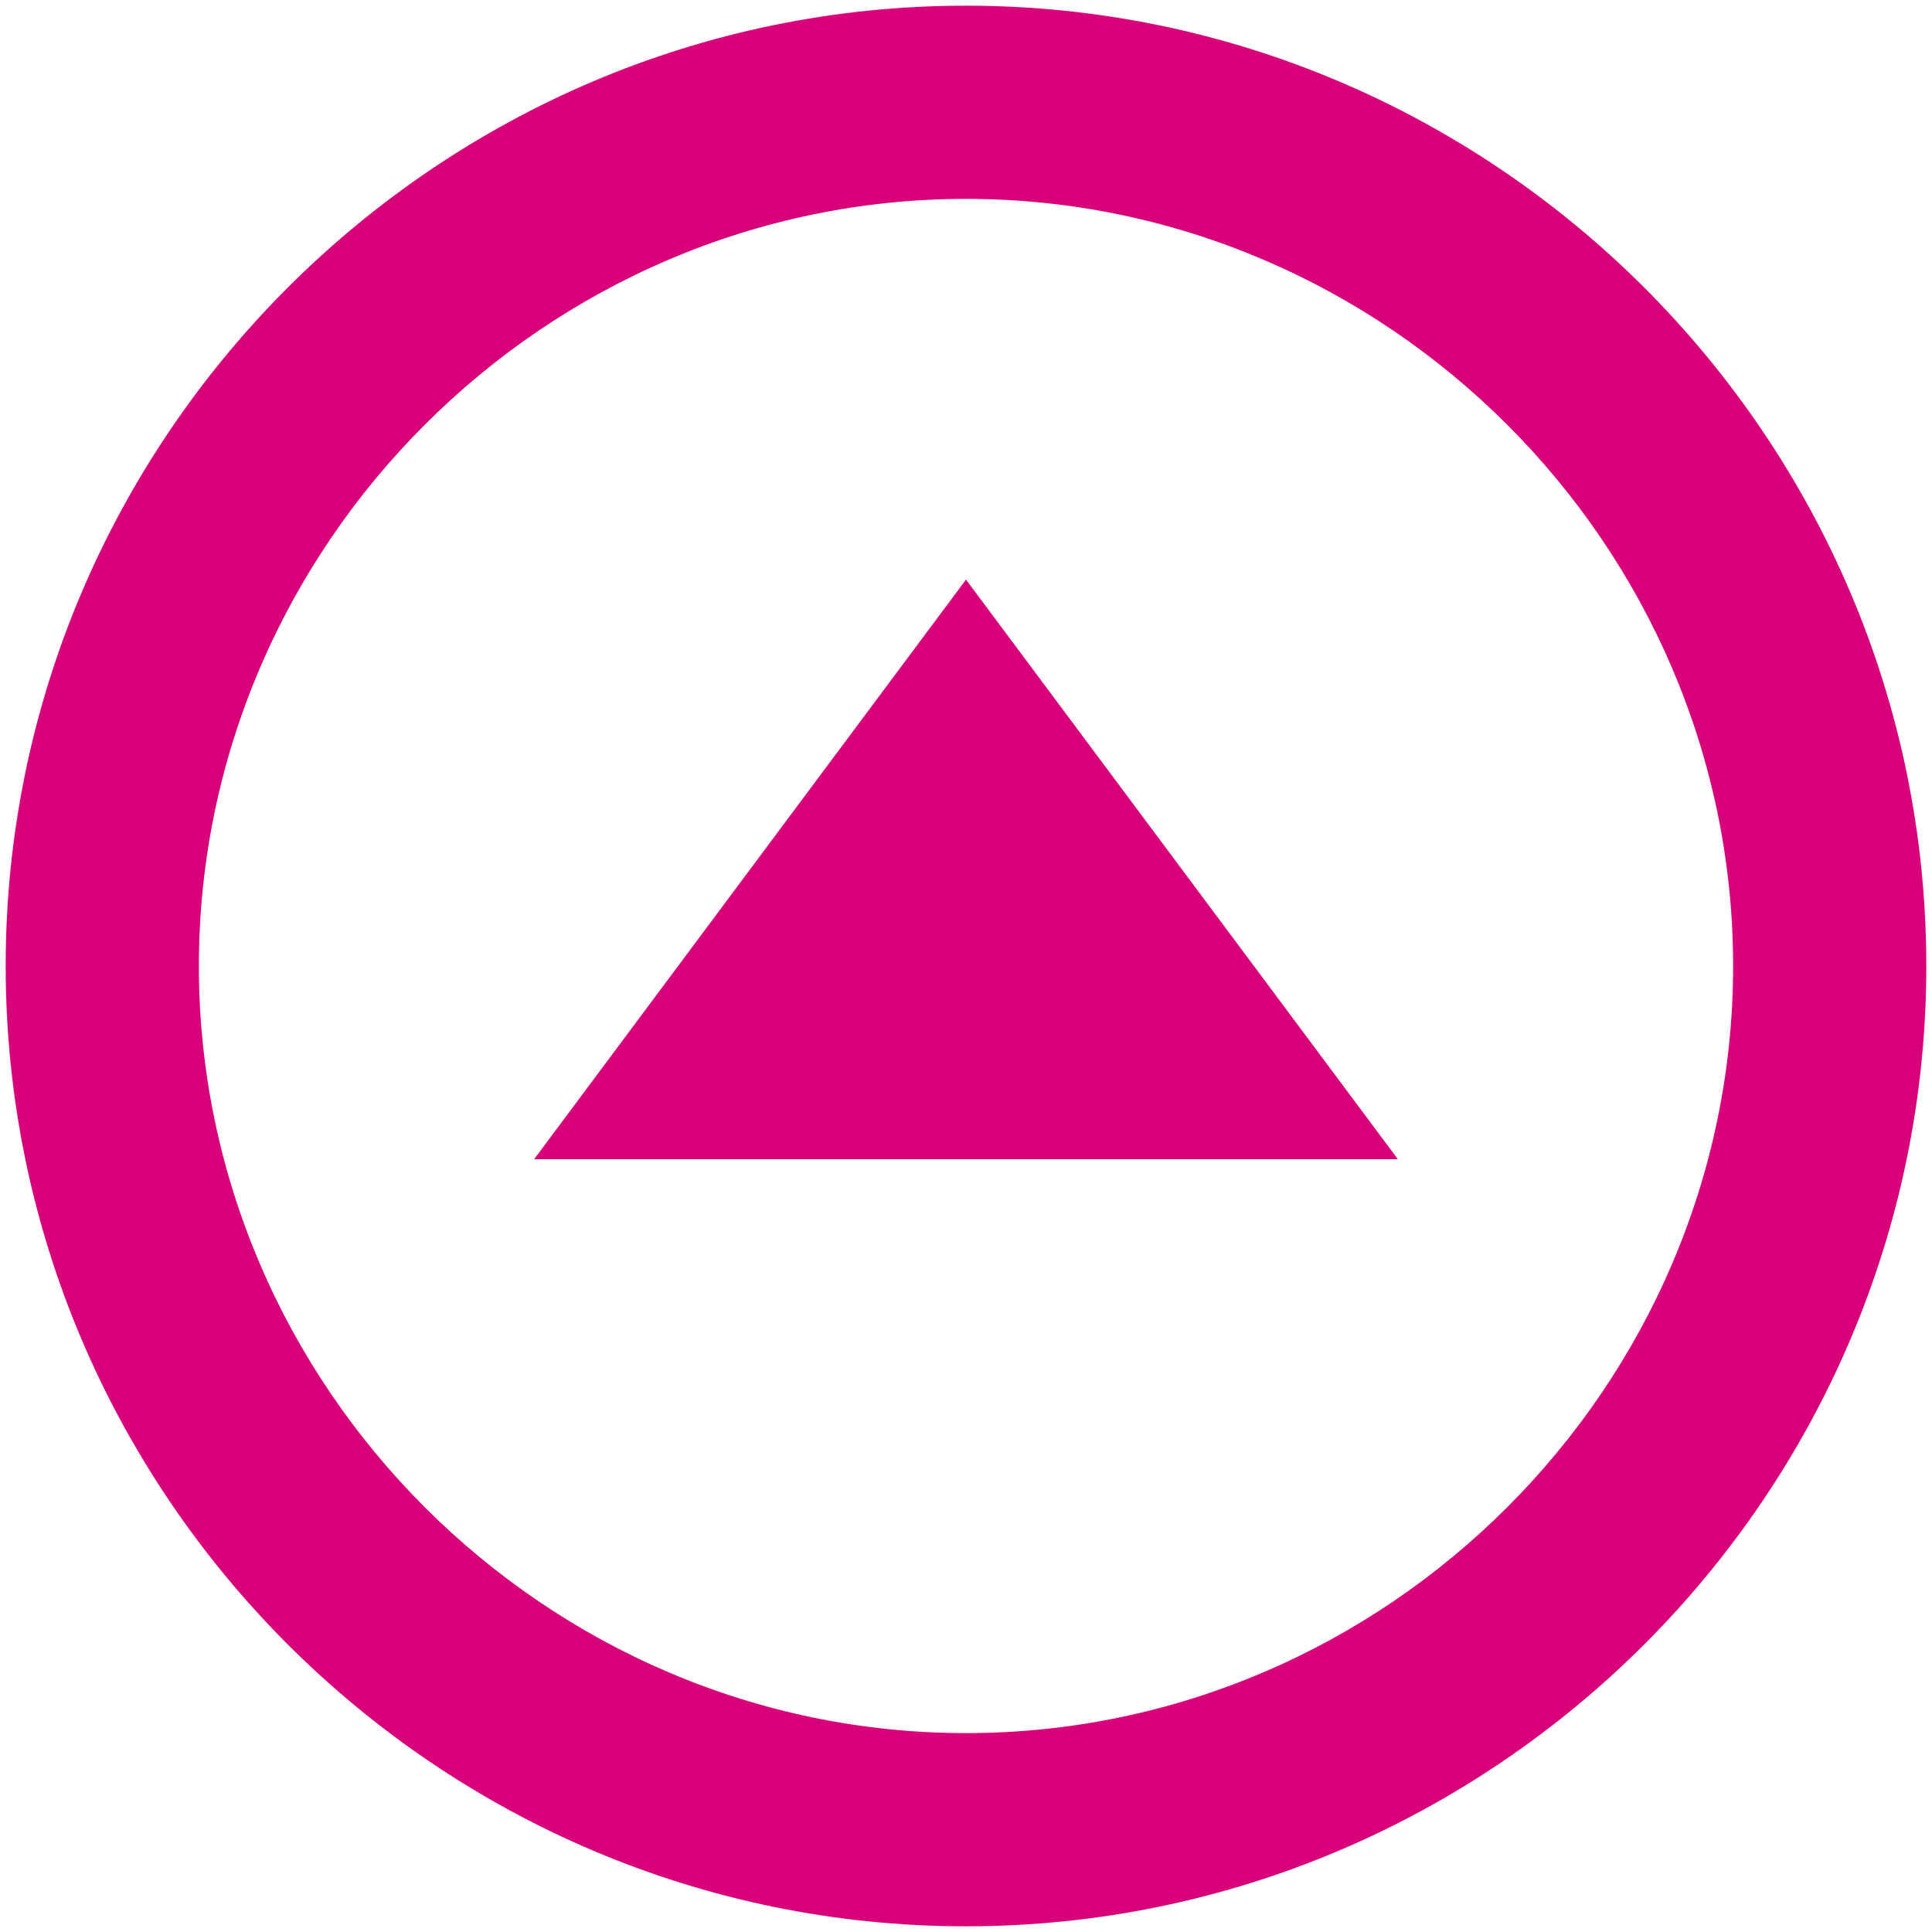 <?xml version="1.0" encoding="utf-8"?>
<!-- Generator: Adobe Illustrator 21.0.2, SVG Export Plug-In . SVG Version: 6.00 Build 0)  -->
<svg version="1.1" id="Слой_1" xmlns:sketch="http://www.bohemiancoding.com/sketch/ns"
	 xmlns="http://www.w3.org/2000/svg" xmlns:xlink="http://www.w3.org/1999/xlink" x="0px" y="0px" viewBox="0 0 34 34"
	 style="enable-background:new 0 0 34 34;" xml:space="preserve">
<style type="text/css">
	.st0{fill:#D9017A;}
</style>
<title></title>
<desc></desc>
<g id="Page-1">
	<g id="Icons-AV" transform="translate(-168, -85)">
		<g id="play-circle-outline" transform="translate(168, 85)">
			<path id="Shape" class="st0" d="M24.6,20.4L17,10.2L9.4,20.4H24.6L24.6,20.4z M0.1,17c0,9.3,7.6,16.9,16.9,16.9
				S33.9,26.3,33.9,17S26.3,0.1,17,0.1S0.1,7.7,0.1,17L0.1,17z M30.5,17c0,7.4-6.1,13.5-13.5,13.5S3.5,24.4,3.5,17S9.6,3.5,17,3.5
				S30.5,9.6,30.5,17L30.5,17z"/>
		</g>
	</g>
</g>
</svg>
